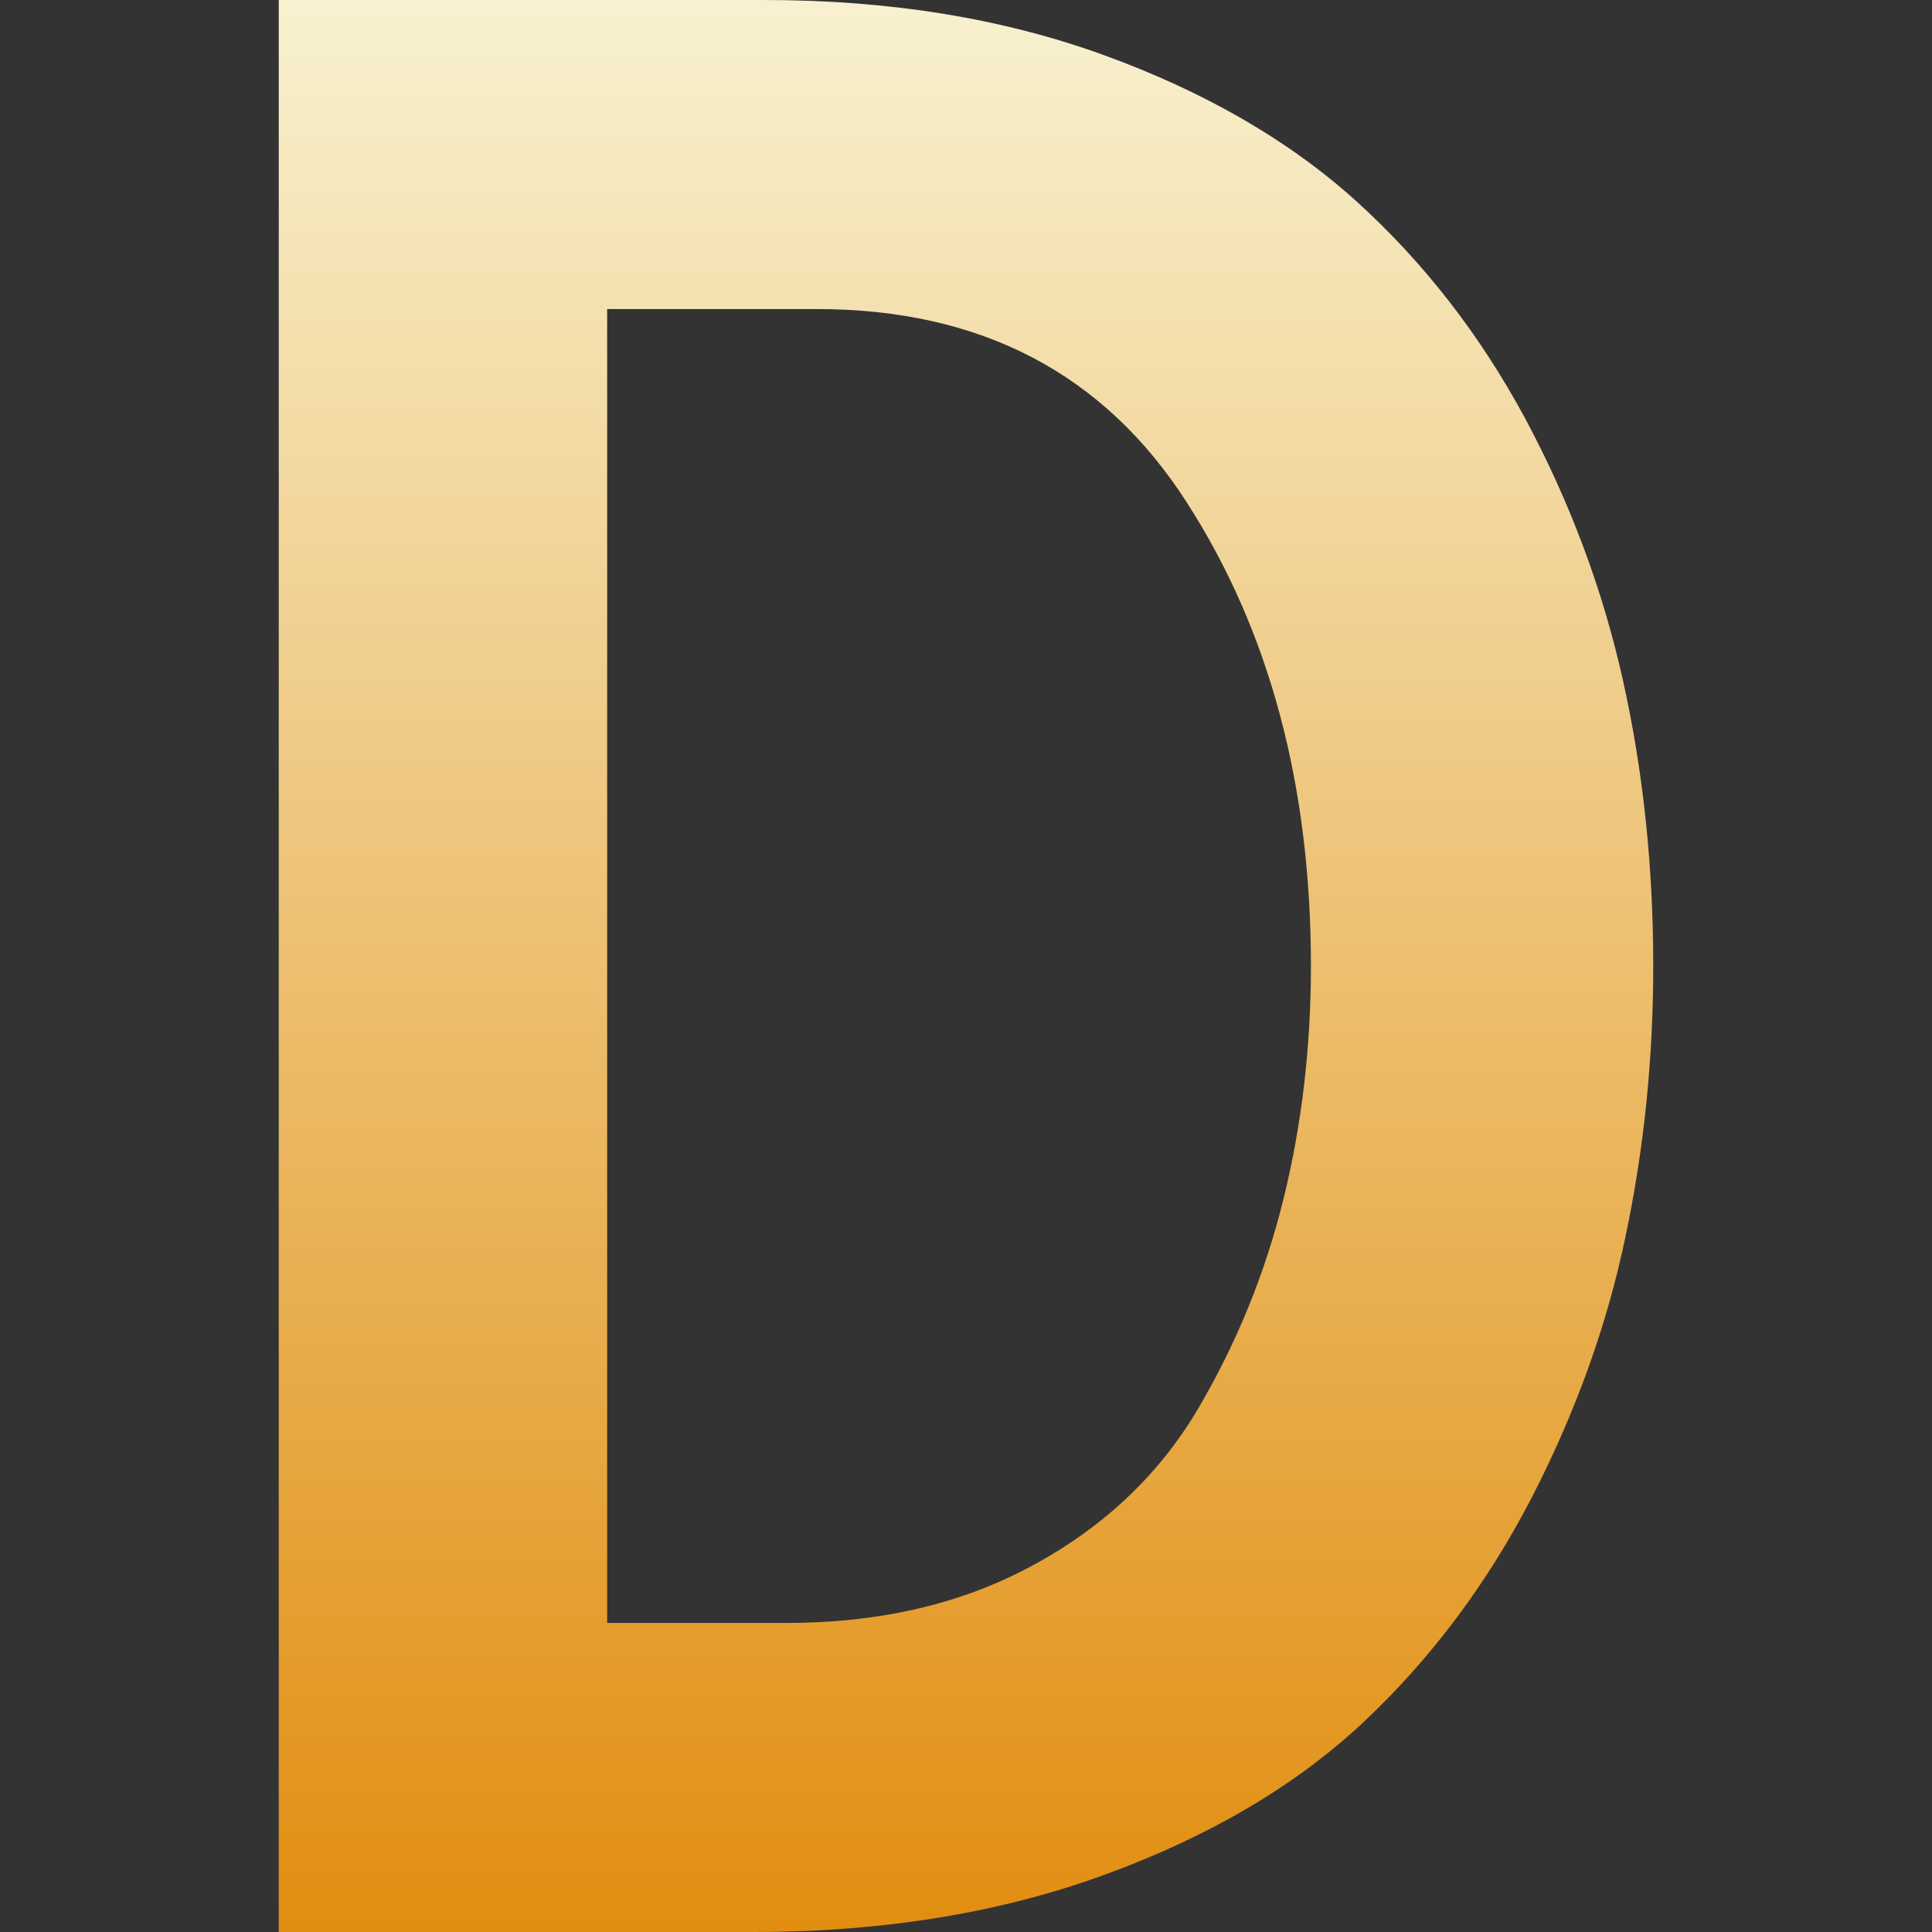 <svg xmlns="http://www.w3.org/2000/svg" xmlns:xlink="http://www.w3.org/1999/xlink" width="64px" height="64px" viewBox="0 0 64 64" version="1.1">
<rect x="0" y="0" width="64" height="64" fill="#333333" stroke="none"/>
<defs>
<linearGradient id="linear0" gradientUnits="userSpaceOnUse" x1="0" y1="0" x2="0" y2="1" gradientTransform="matrix(45.531,0,0,64,9.234,0)">
<stop offset="0" style="stop-color:#f8f1d0;stop-opacity:1;"/>
<stop offset="1" style="stop-color:#e18d0f;stop-opacity:1;"/>
</linearGradient>
</defs>
<g id="surface1">
<path style=" stroke:none;fill-rule:evenodd;fill:url(#linear0);" d="M 24.957 64 L 9.234 64 L 9.234 0 L 25.328 0 C 29.469 0 33.219 0.609 36.574 1.828 C 39.922 3.047 42.715 4.66 44.938 6.672 C 47.16 8.688 49.02 11.078 50.516 13.848 C 52.004 16.625 53.09 19.52 53.762 22.535 C 54.434 25.551 54.766 28.707 54.766 32 C 54.766 35.047 54.465 38.035 53.848 40.957 C 53.238 43.887 52.203 46.766 50.746 49.598 C 49.281 52.434 47.438 54.902 45.215 57.004 C 42.984 59.109 40.137 60.801 36.66 62.078 C 33.188 63.359 29.285 64 24.957 64 Z M 20.113 10.238 L 20.113 53.762 L 26.059 53.762 C 29.168 53.762 31.895 53.121 34.238 51.84 C 36.59 50.562 38.402 48.84 39.684 46.672 C 40.957 44.512 41.906 42.191 42.516 39.723 C 43.125 37.254 43.426 34.684 43.426 32 C 43.426 26.027 42.059 20.906 39.312 16.641 C 36.574 12.375 32.488 10.238 27.062 10.238 Z M 20.113 10.238 "/>
</g>
</svg>

